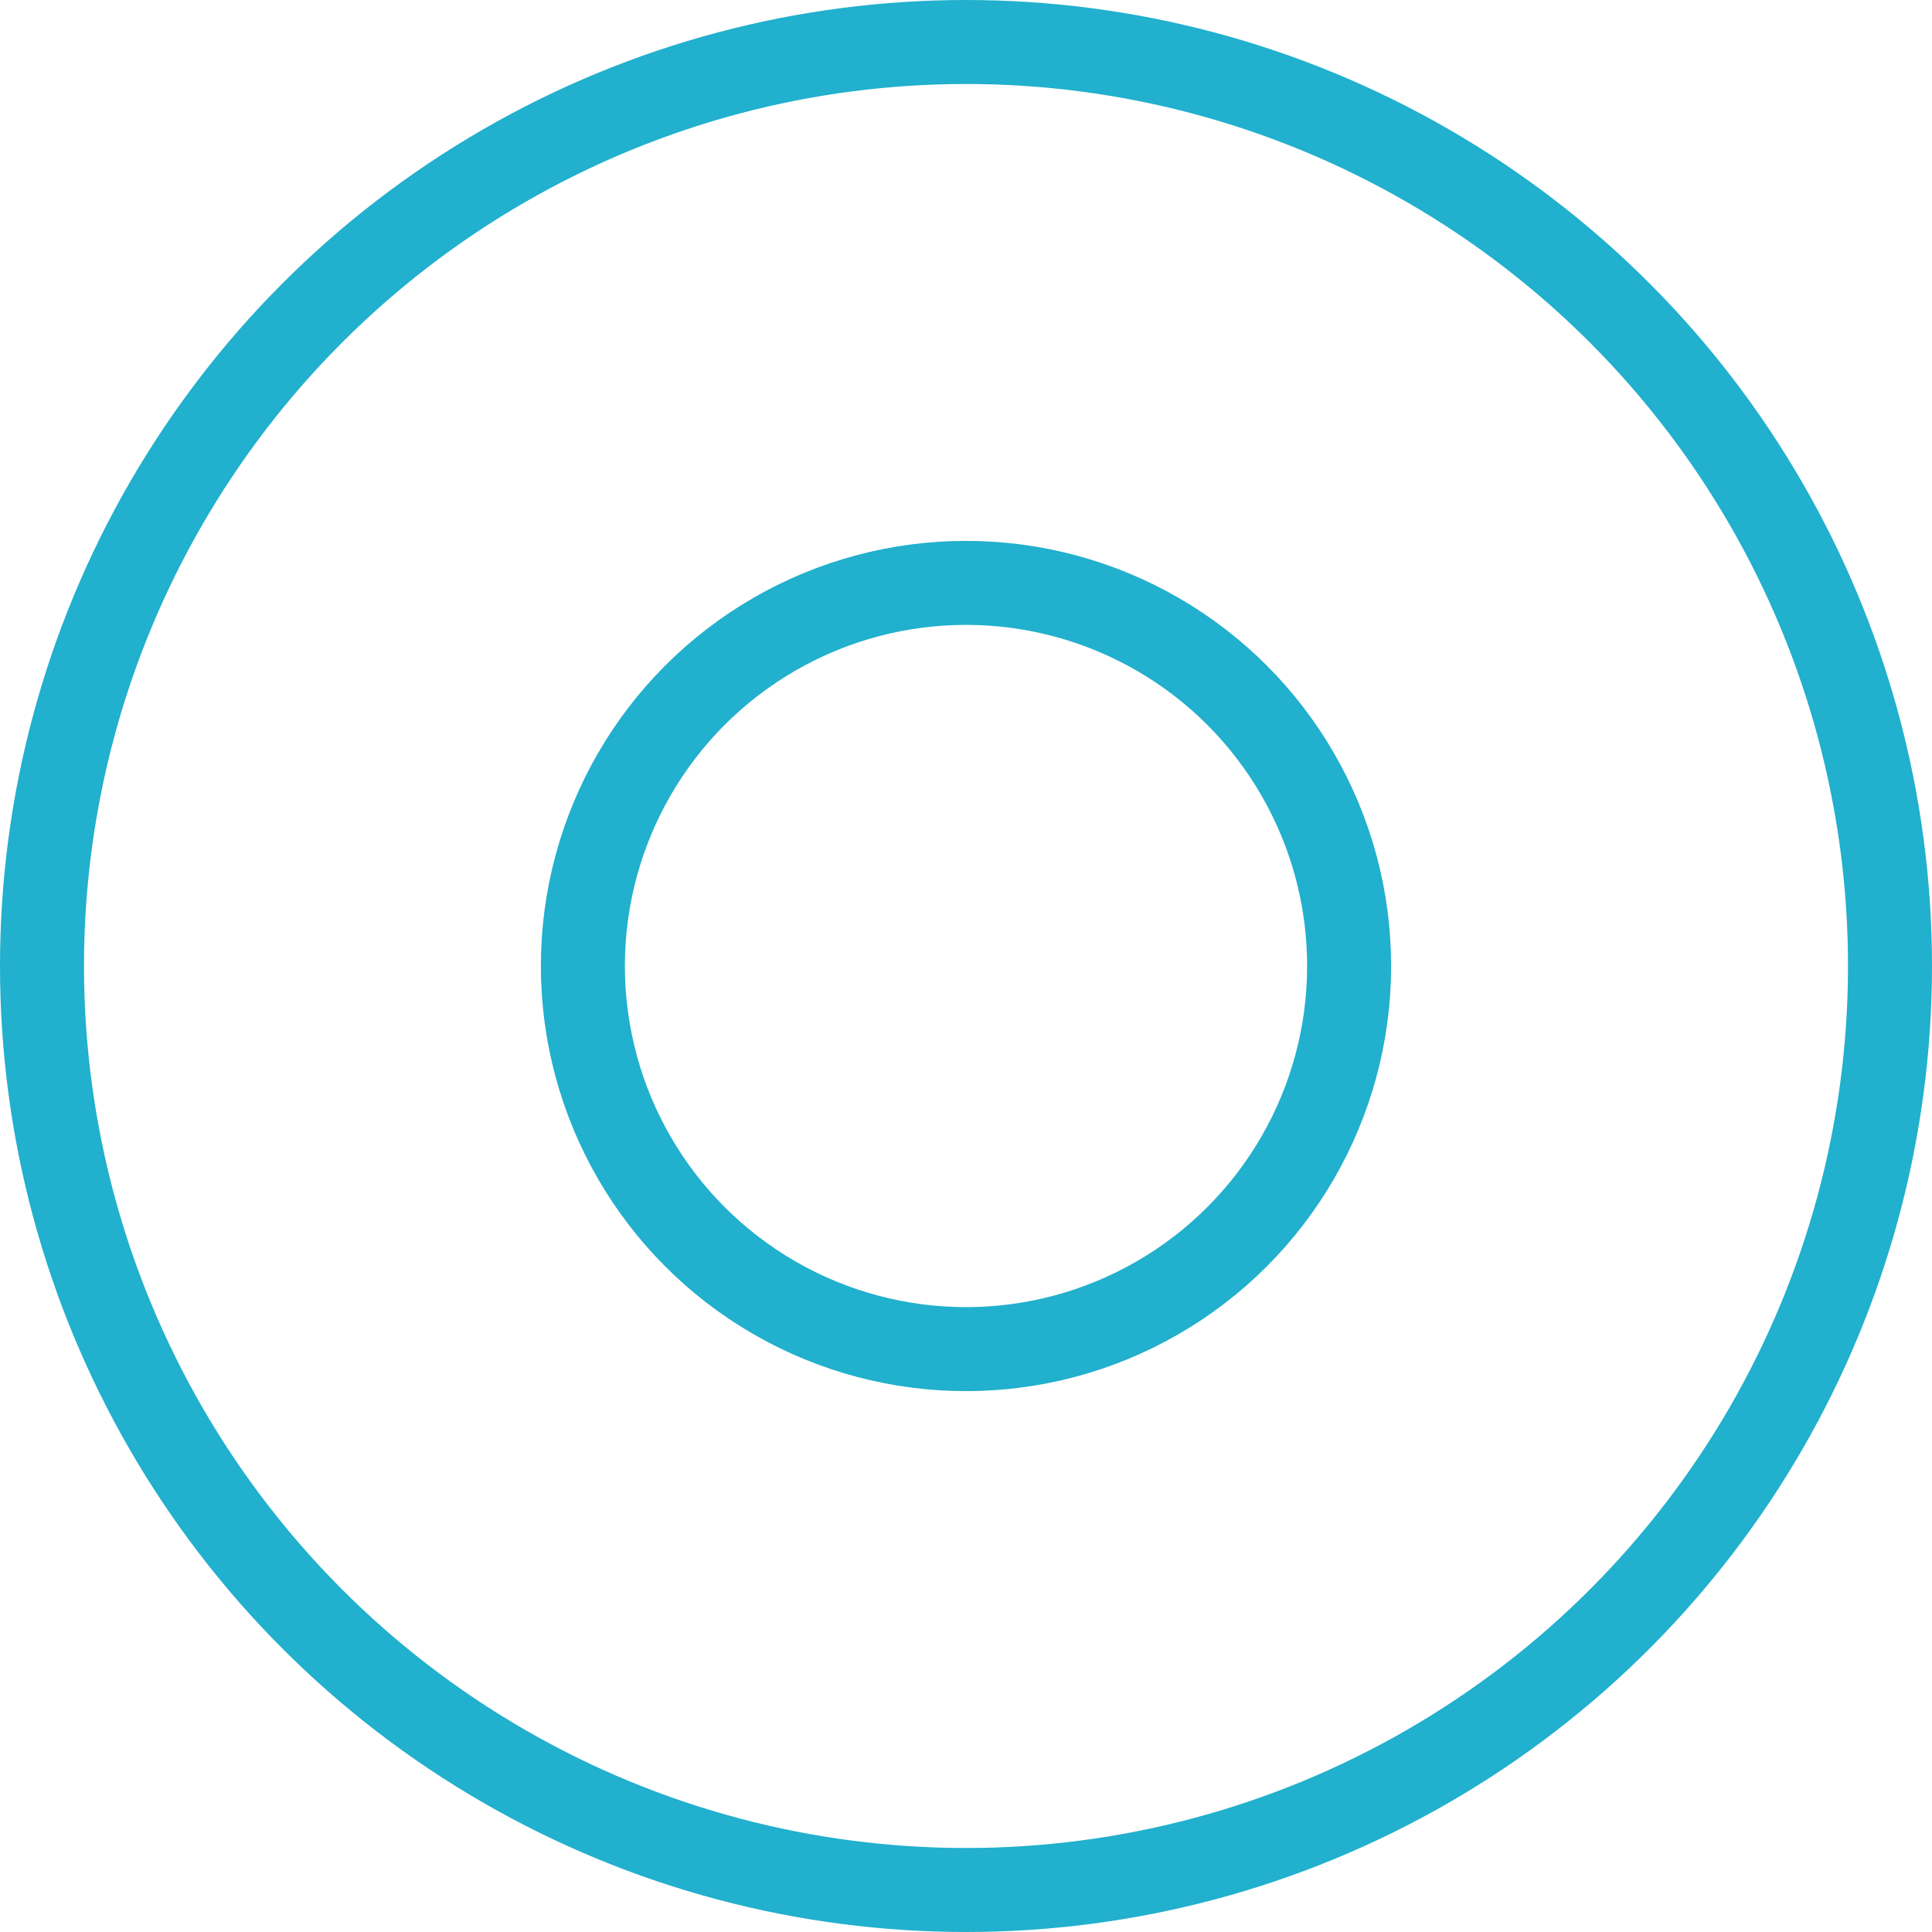 <svg width="46" height="46" viewBox="0 0 46 46" xmlns="http://www.w3.org/2000/svg"><title>all</title><g transform="translate(1 1)" stroke-width="2" stroke="#21B0CD" fill="none" fill-rule="evenodd"><circle cx="22" cy="22" r="22"/><circle cx="22" cy="22" r="9.122"/></g></svg>